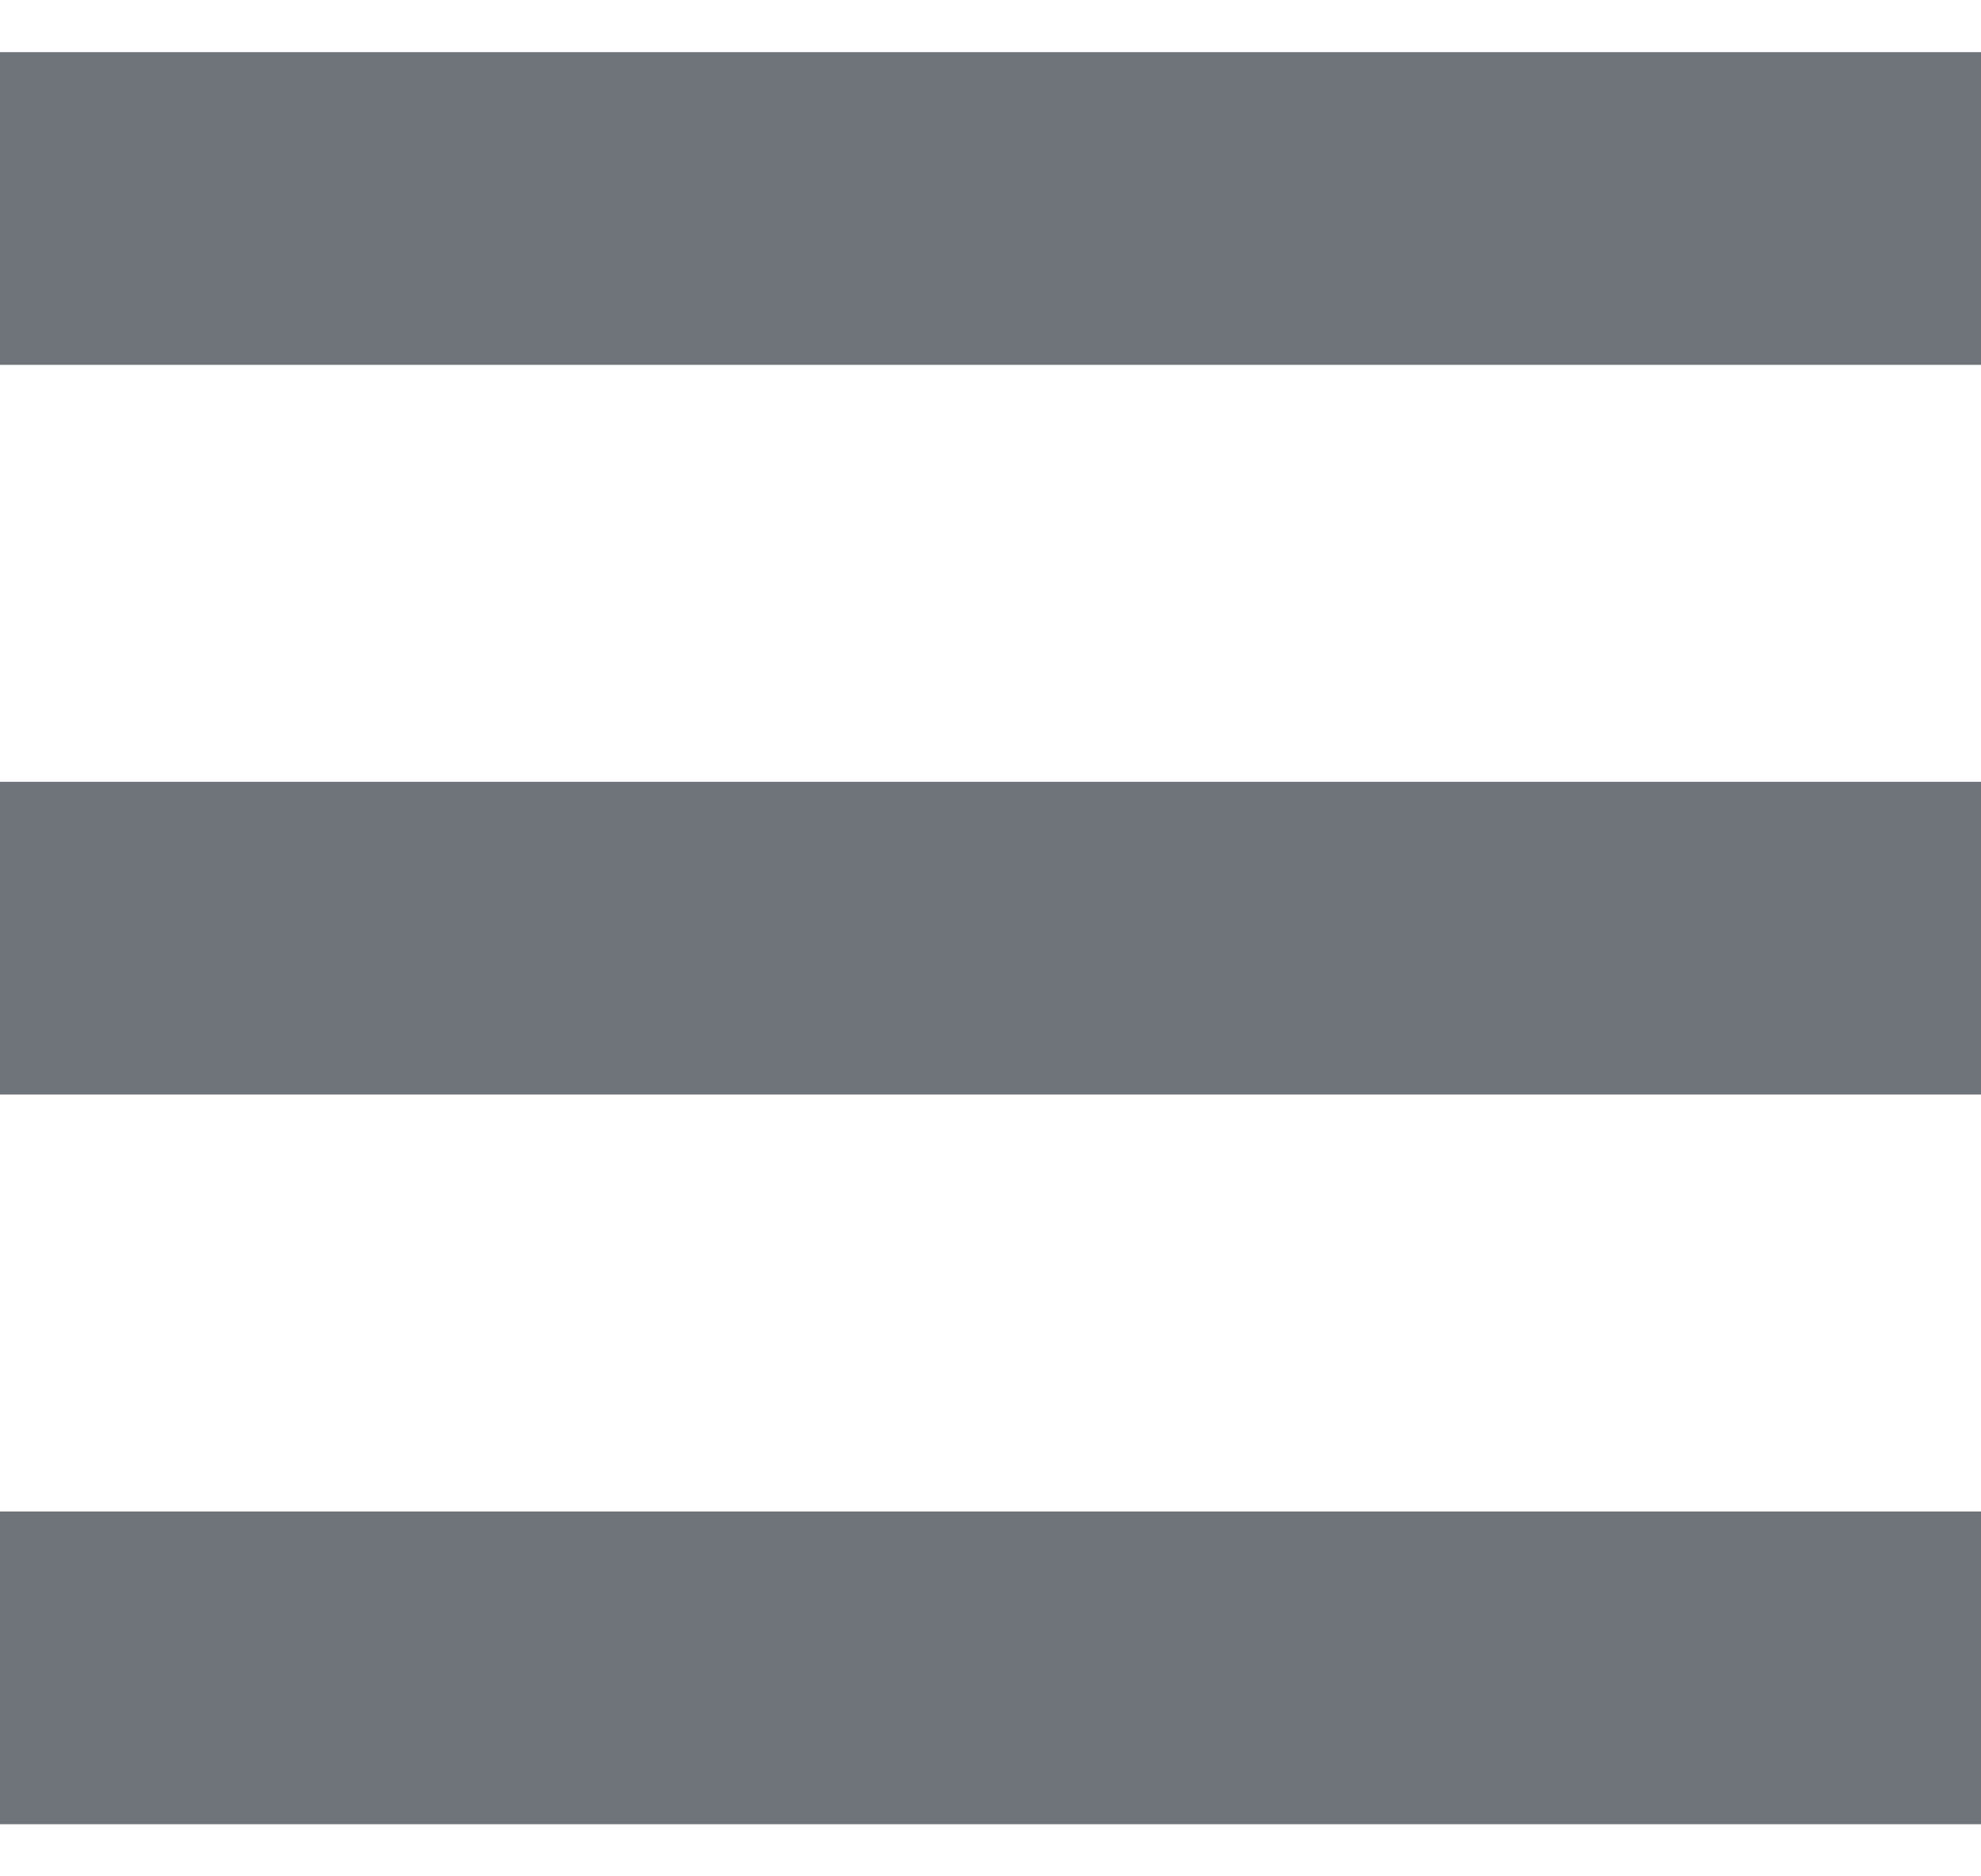 <svg width="19" height="18" viewBox="0 0 19 18" fill="none" xmlns="http://www.w3.org/2000/svg">
<path d="M0 0.5H19V3.5H0V0.5Z" fill="#6E747A"/>
<path d="M0 7.5H19V10.5H0V7.5Z" fill="#6E747A"/>
<path d="M0 14.5H19V17.5H0V14.5Z" fill="#6E747A"/>
</svg>
